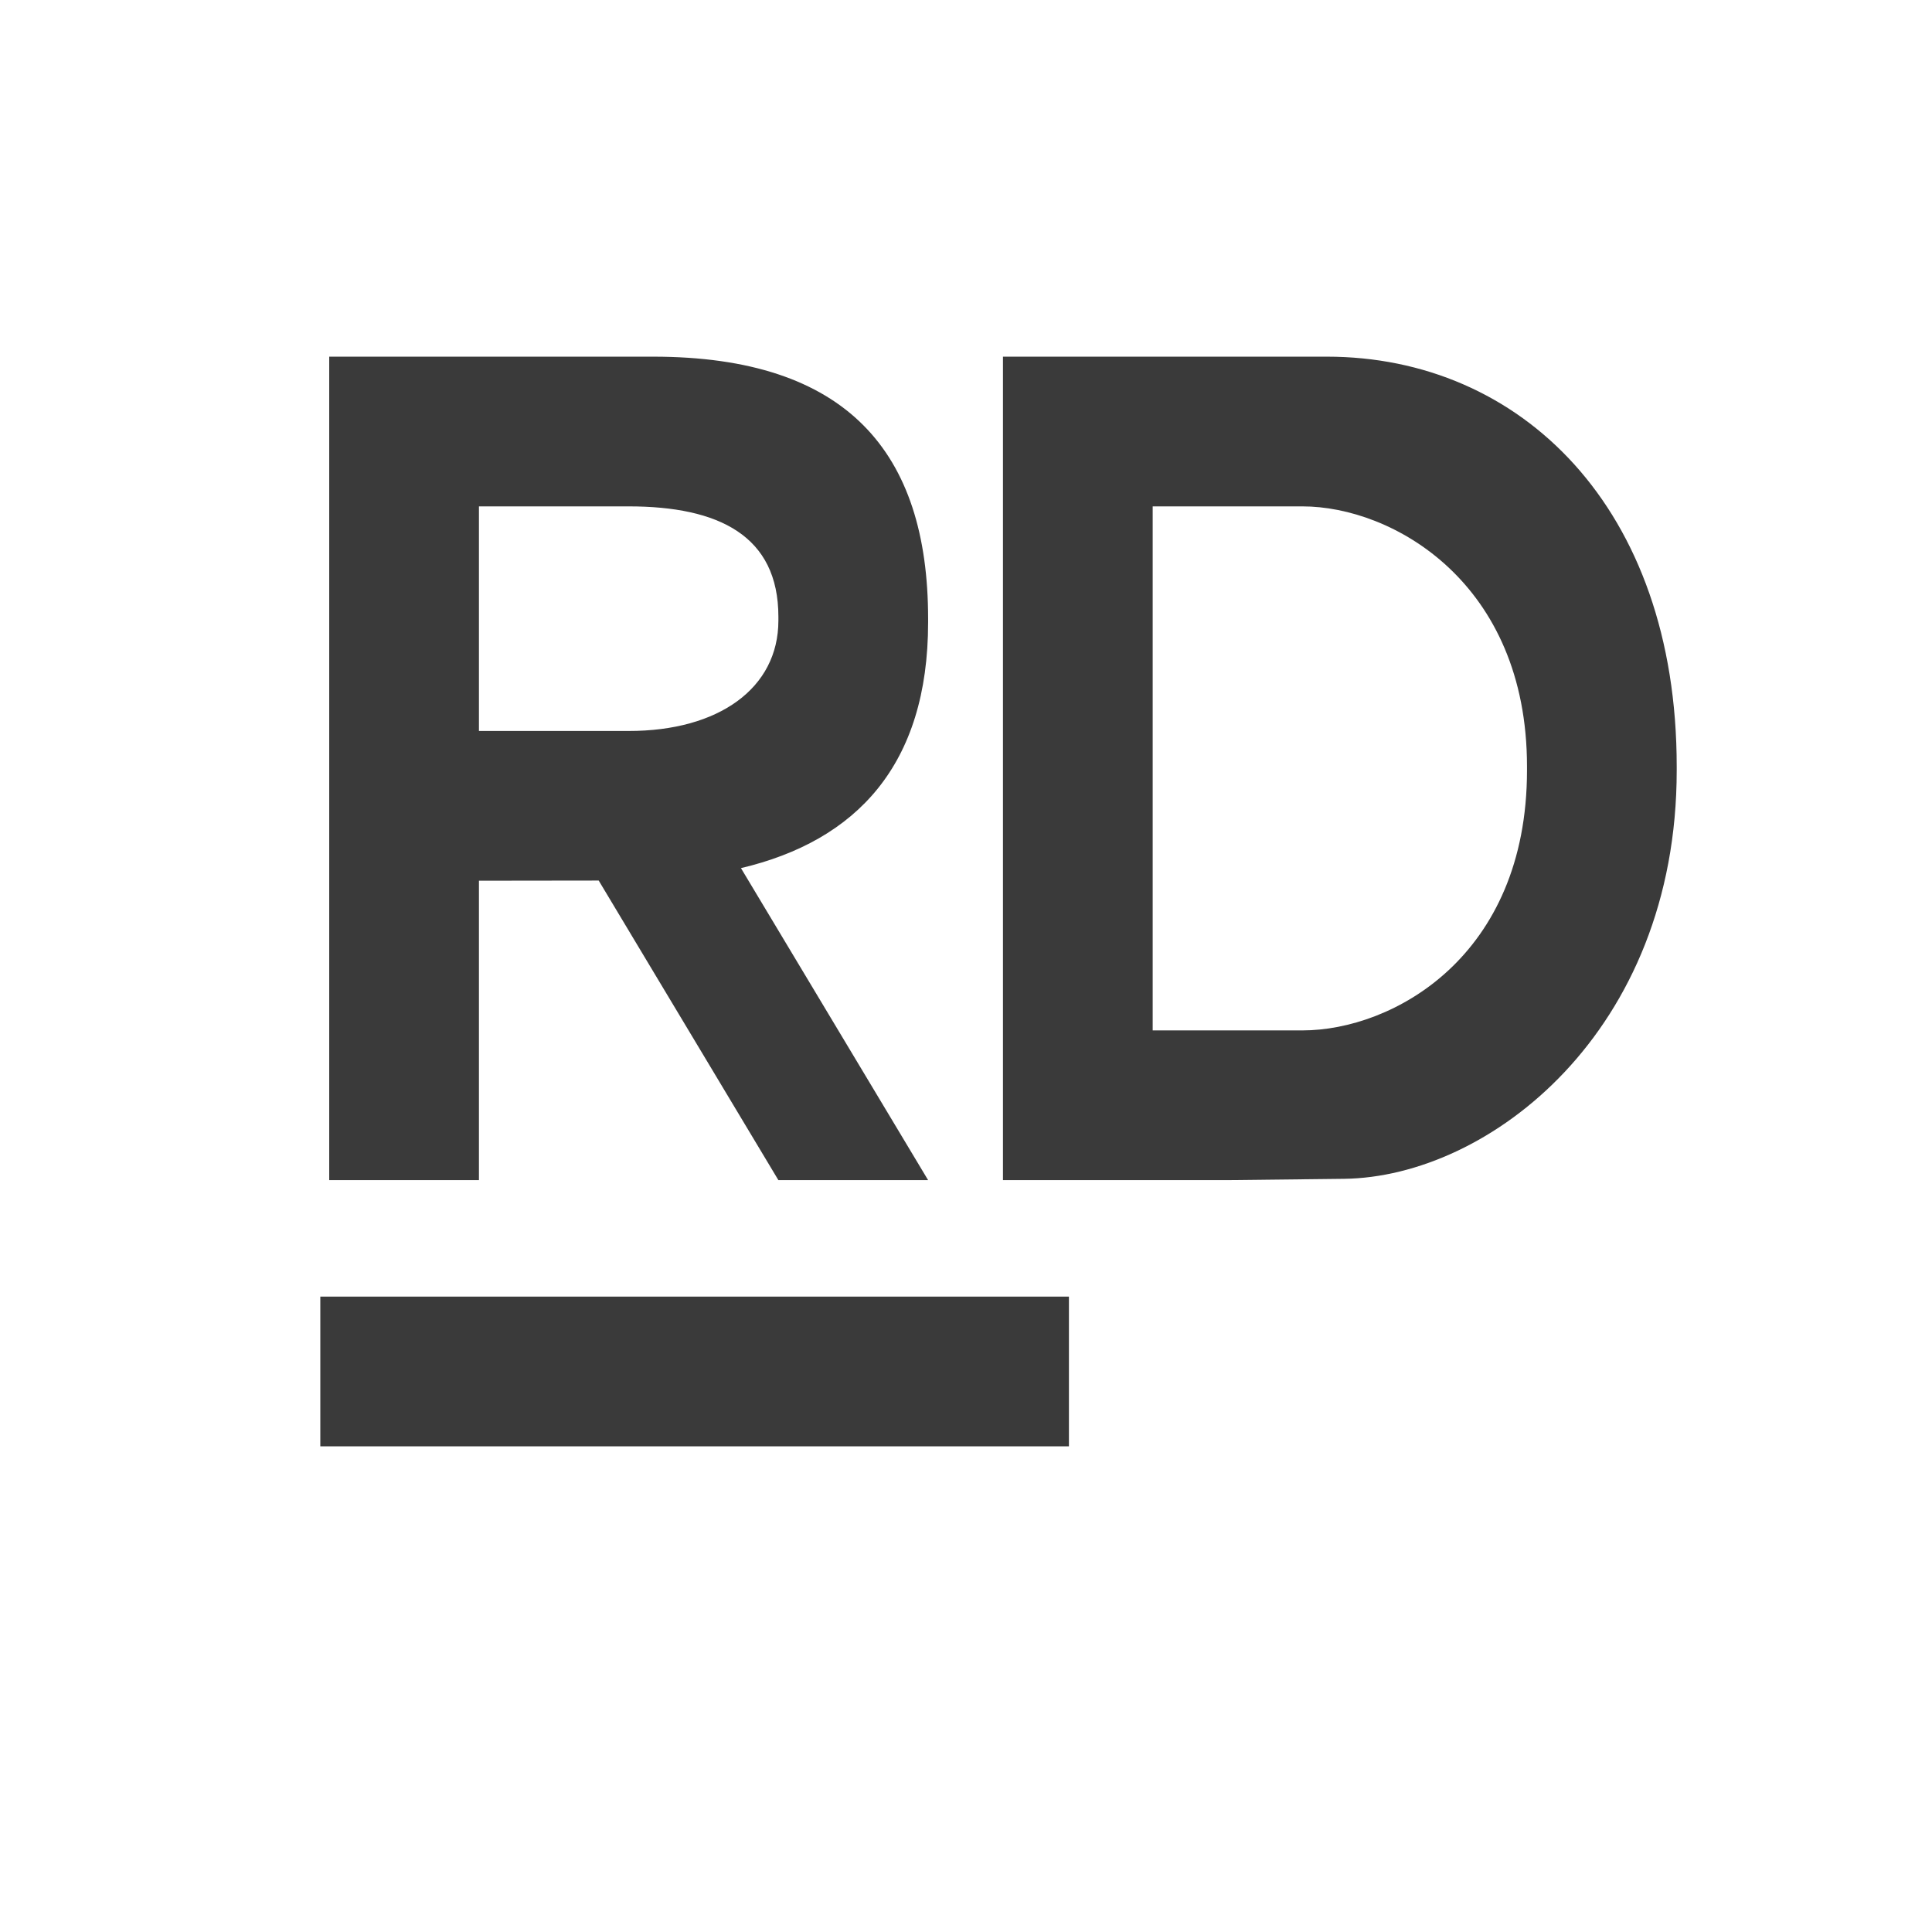 <?xml version="1.0" encoding="UTF-8"?>
<svg width="512" height="512" version="1.1" viewBox="0 0 512 512" xmlns="http://www.w3.org/2000/svg" xmlns:cc="http://creativecommons.org/ns#" xmlns:dc="http://purl.org/dc/elements/1.1/" xmlns:rdf="http://www.w3.org/1999/02/22-rdf-syntax-ns#">
 <g transform="matrix(2.145 0 0 2.145 -272.17 -237.53)" fill="#3a3a3a" stroke-width="9.249">
  <path d="m166.46 270.93h92.489v18.498h-92.489z"/>
  <path d="m167.56 154.8v101.74h18.498v-36.995l14.795-0.019 22.201 37.014h18.498l-23.122-38.549c14.267-3.377 23.122-12.734 23.122-30.366v-0.452c0-20.596-10.043-32.371-33.979-32.371zm83.24 0v101.74h27.747l14.379-0.163c17.91-0.213 41.114-18.175 41.114-50.472v-0.47c0-31.983-19.301-50.634-43.228-50.634zm-64.742 18.498h18.498c11.133 0 18.498 3.619 18.498 13.639v0.47c0 8.35-7.365 13.649-18.498 13.639l-18.498-2.2e-4zm83.24 4.3e-4h18.498c11.136 0 27.747 9.402 27.747 32.136v0.47c0 23.047-16.614 32.136-27.747 32.136h-18.498z"/>
 </g>
</svg>

